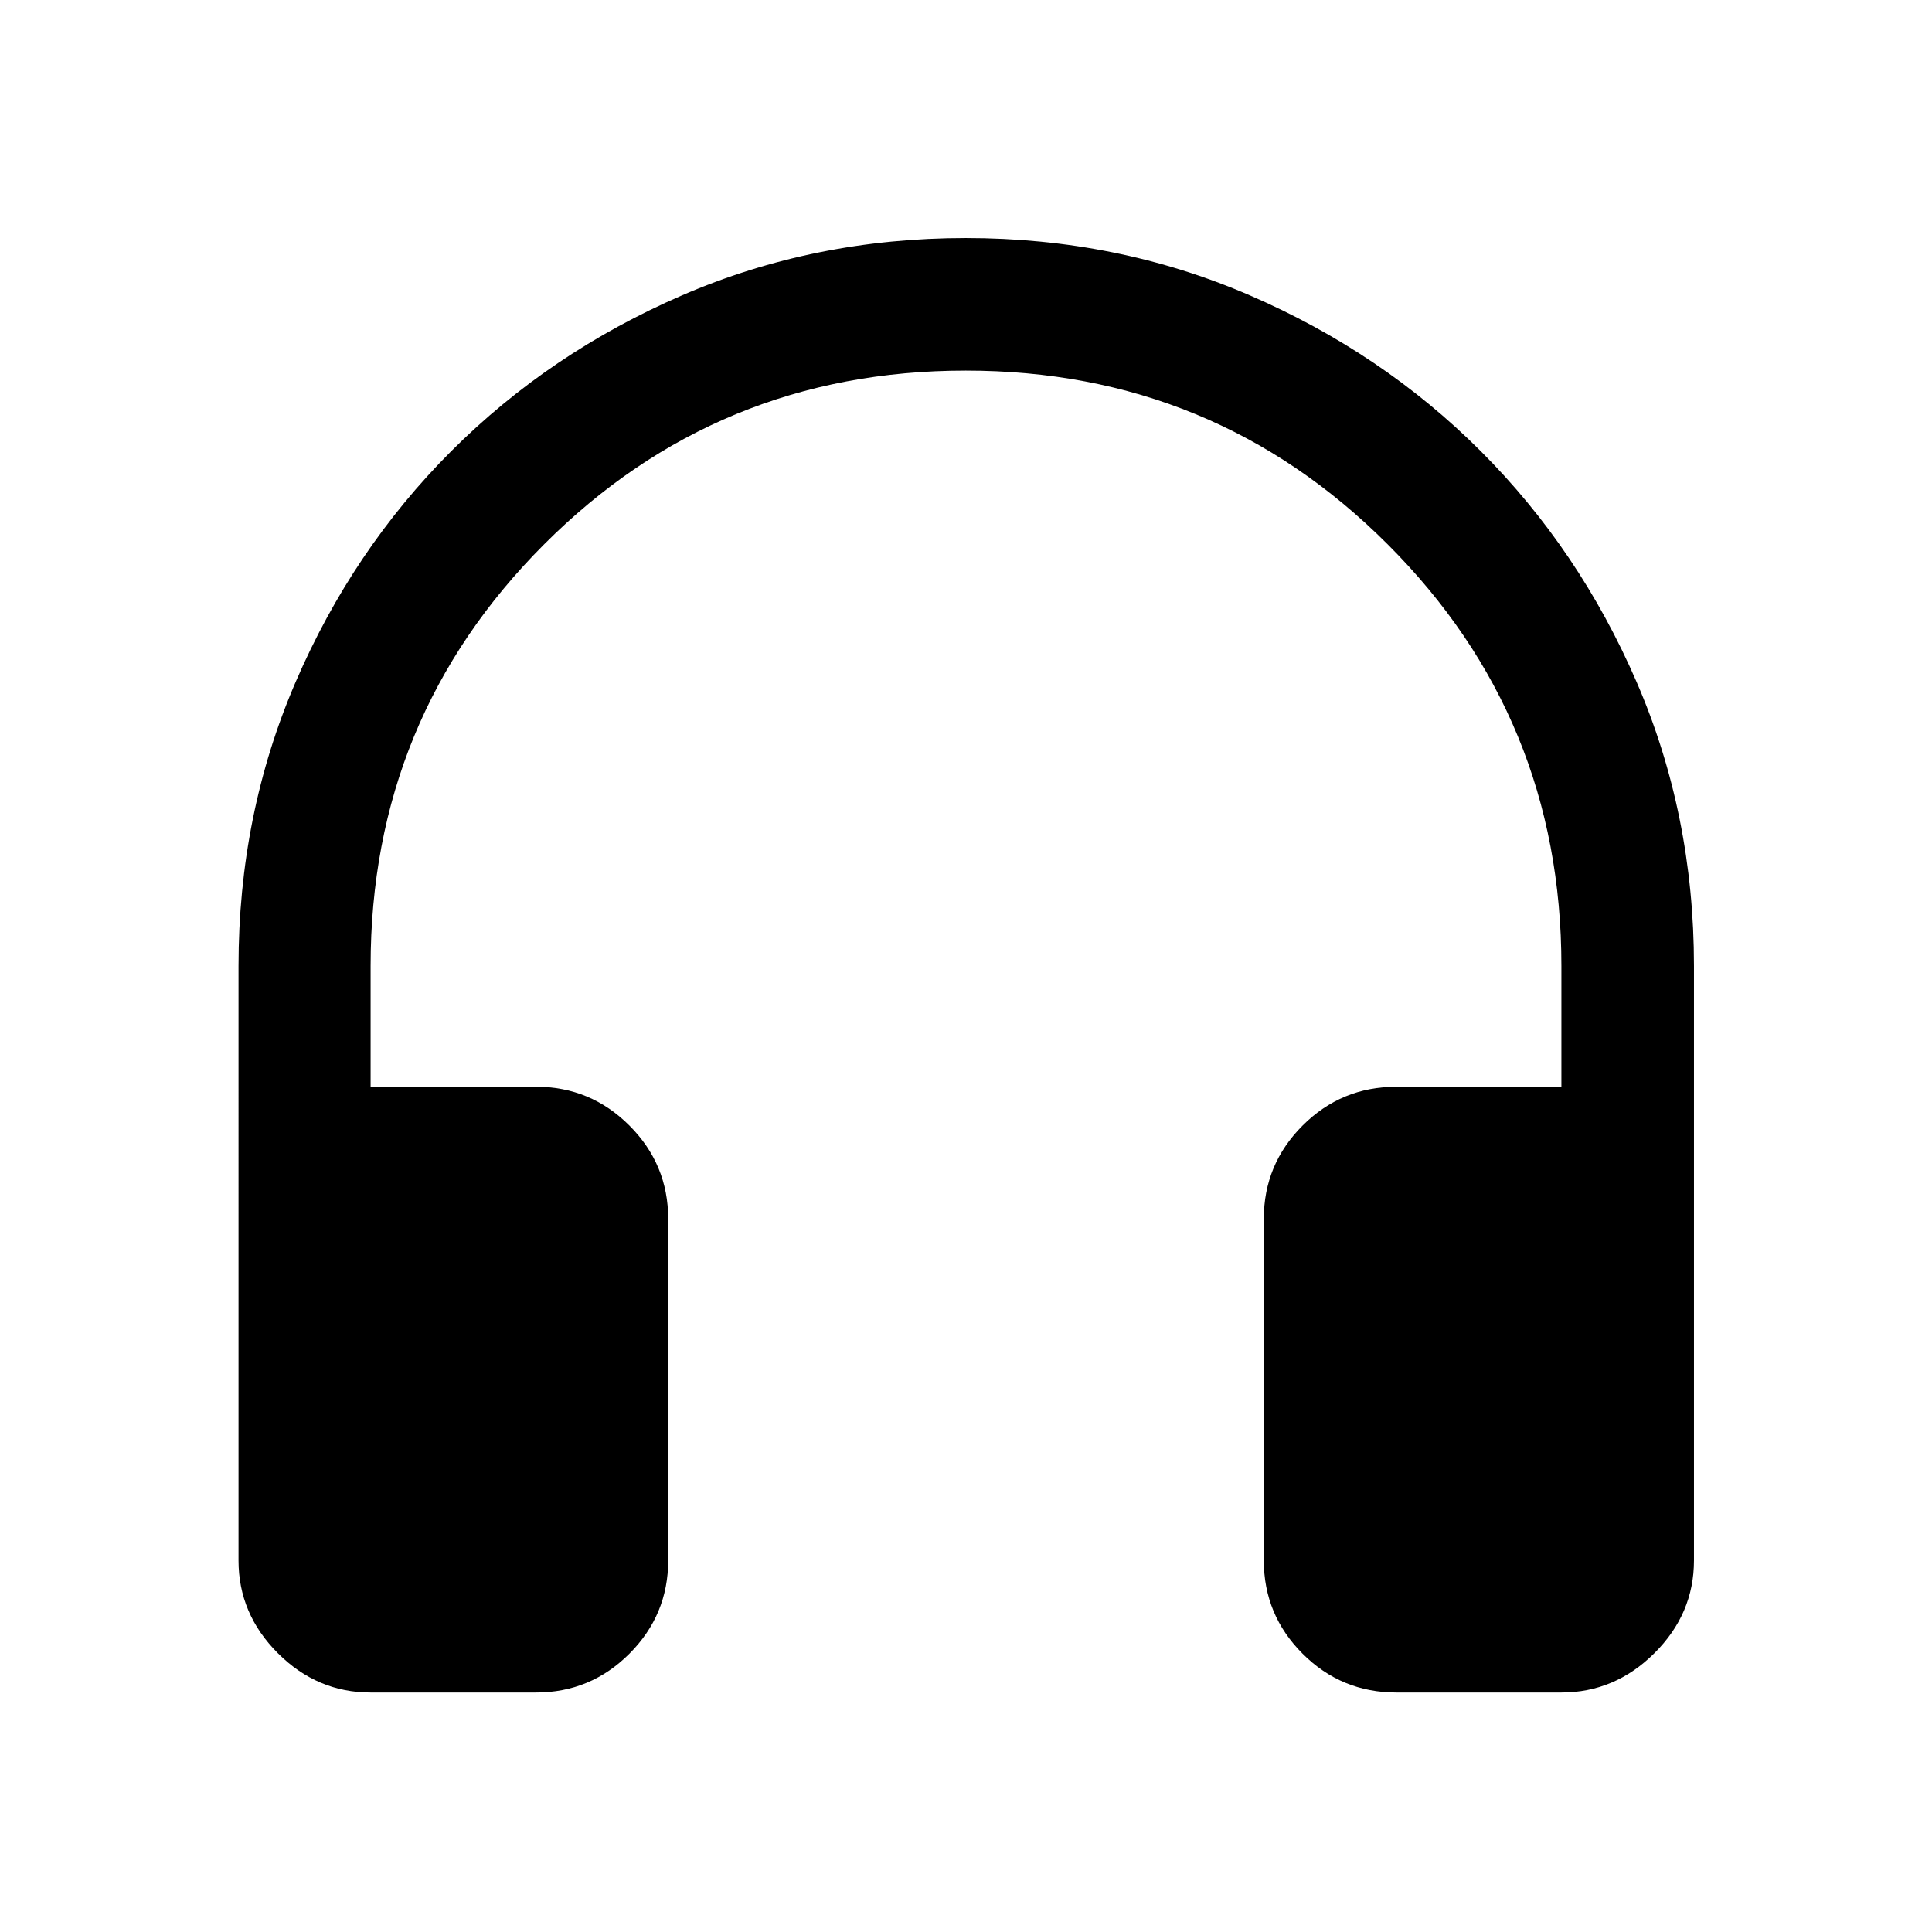 <svg xmlns="http://www.w3.org/2000/svg" height="48" viewBox="0 -960 960 960" width="48"><path d="M266.39-119h-82.24q-26.55 0-46.09-19.54-19.54-19.53-19.54-46.09V-480q0-75.29 28.36-141.07 28.36-65.78 77.32-114.73 48.95-48.96 114.71-77.44 65.76-28.48 141.02-28.48 75.27 0 141.09 28.48 65.83 28.48 114.78 77.44 48.96 48.95 77.44 114.73 28.48 65.78 28.48 141.07v295.37q0 26.56-19.66 46.09Q802.4-119 775.85-119h-82q-27.31 0-46.59-19.28-19.28-19.28-19.28-46.35v-169.74q0-27.07 19.28-46.35T693.85-420h82v-60q0-123.24-86.34-209.54-86.34-86.31-209.63-86.31-123.28 0-209.5 86.31-86.23 86.3-86.23 209.54v60h82.24q27.07 0 46.35 19.28t19.28 46.35v169.74q0 27.07-19.28 46.35T266.39-119Z"/></svg>